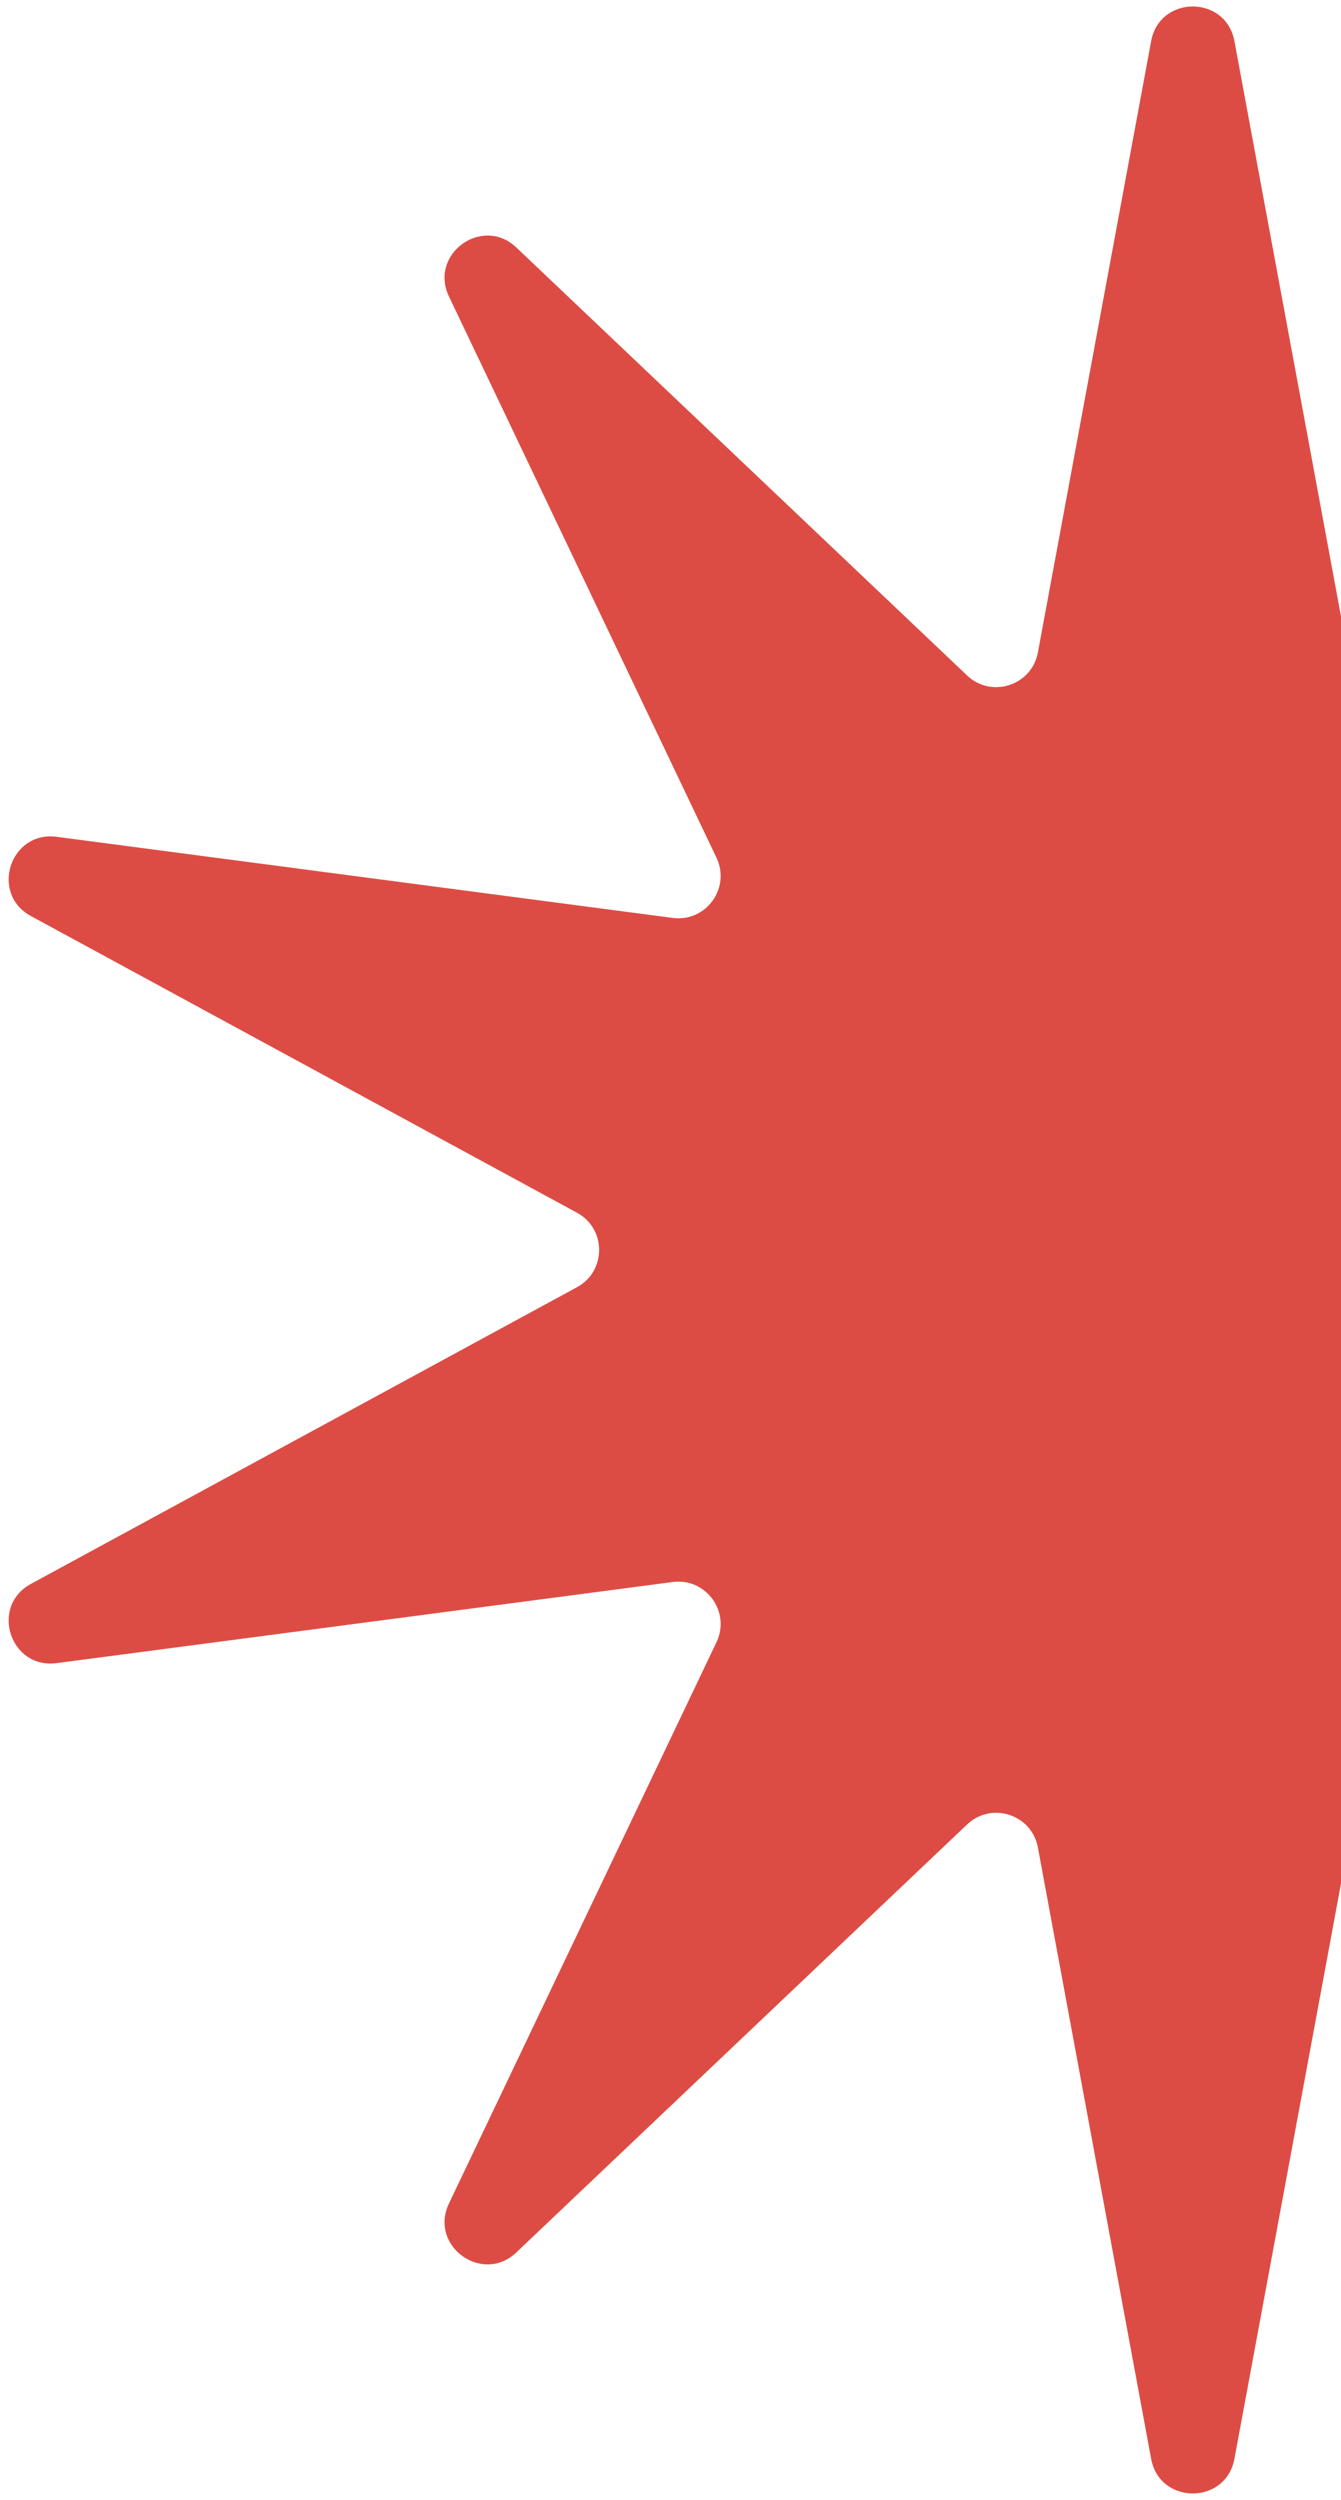 <svg width="95" height="177" viewBox="0 0 95 177" fill="none" xmlns="http://www.w3.org/2000/svg">
<path d="M81.55 2.912C82.157 -0.359 86.843 -0.359 87.45 2.912L95.473 46.196C95.907 48.535 98.762 49.463 100.488 47.825L132.421 17.524C134.834 15.234 138.626 17.989 137.194 20.992L118.244 60.725C117.219 62.873 118.984 65.301 121.343 64.991L164.987 59.247C168.285 58.812 169.734 63.27 166.81 64.857L128.125 85.864C126.034 86.999 126.034 90.001 128.125 91.136L166.81 112.143C169.734 113.73 168.285 118.188 164.987 117.753L121.343 112.009C118.984 111.699 117.219 114.127 118.244 116.275L137.194 156.008C138.626 159.011 134.834 161.766 132.421 159.476L100.488 129.175C98.762 127.537 95.907 128.465 95.473 130.804L87.45 174.088C86.843 177.359 82.157 177.359 81.55 174.088L73.527 130.804C73.093 128.465 70.238 127.537 68.512 129.175L36.579 159.476C34.166 161.766 30.374 159.011 31.806 156.008L50.756 116.275C51.781 114.127 50.017 111.699 47.657 112.009L4.013 117.753C0.715 118.188 -0.734 113.73 2.19 112.143L40.875 91.136C42.967 90.001 42.967 86.999 40.875 85.864L2.19 64.857C-0.734 63.27 0.715 58.812 4.013 59.247L47.657 64.991C50.017 65.301 51.781 62.873 50.756 60.725L31.806 20.992C30.374 17.989 34.166 15.234 36.579 17.524L68.512 47.825C70.238 49.463 73.093 48.535 73.527 46.196L81.55 2.912Z" fill="#DD4C44"/>
</svg>
